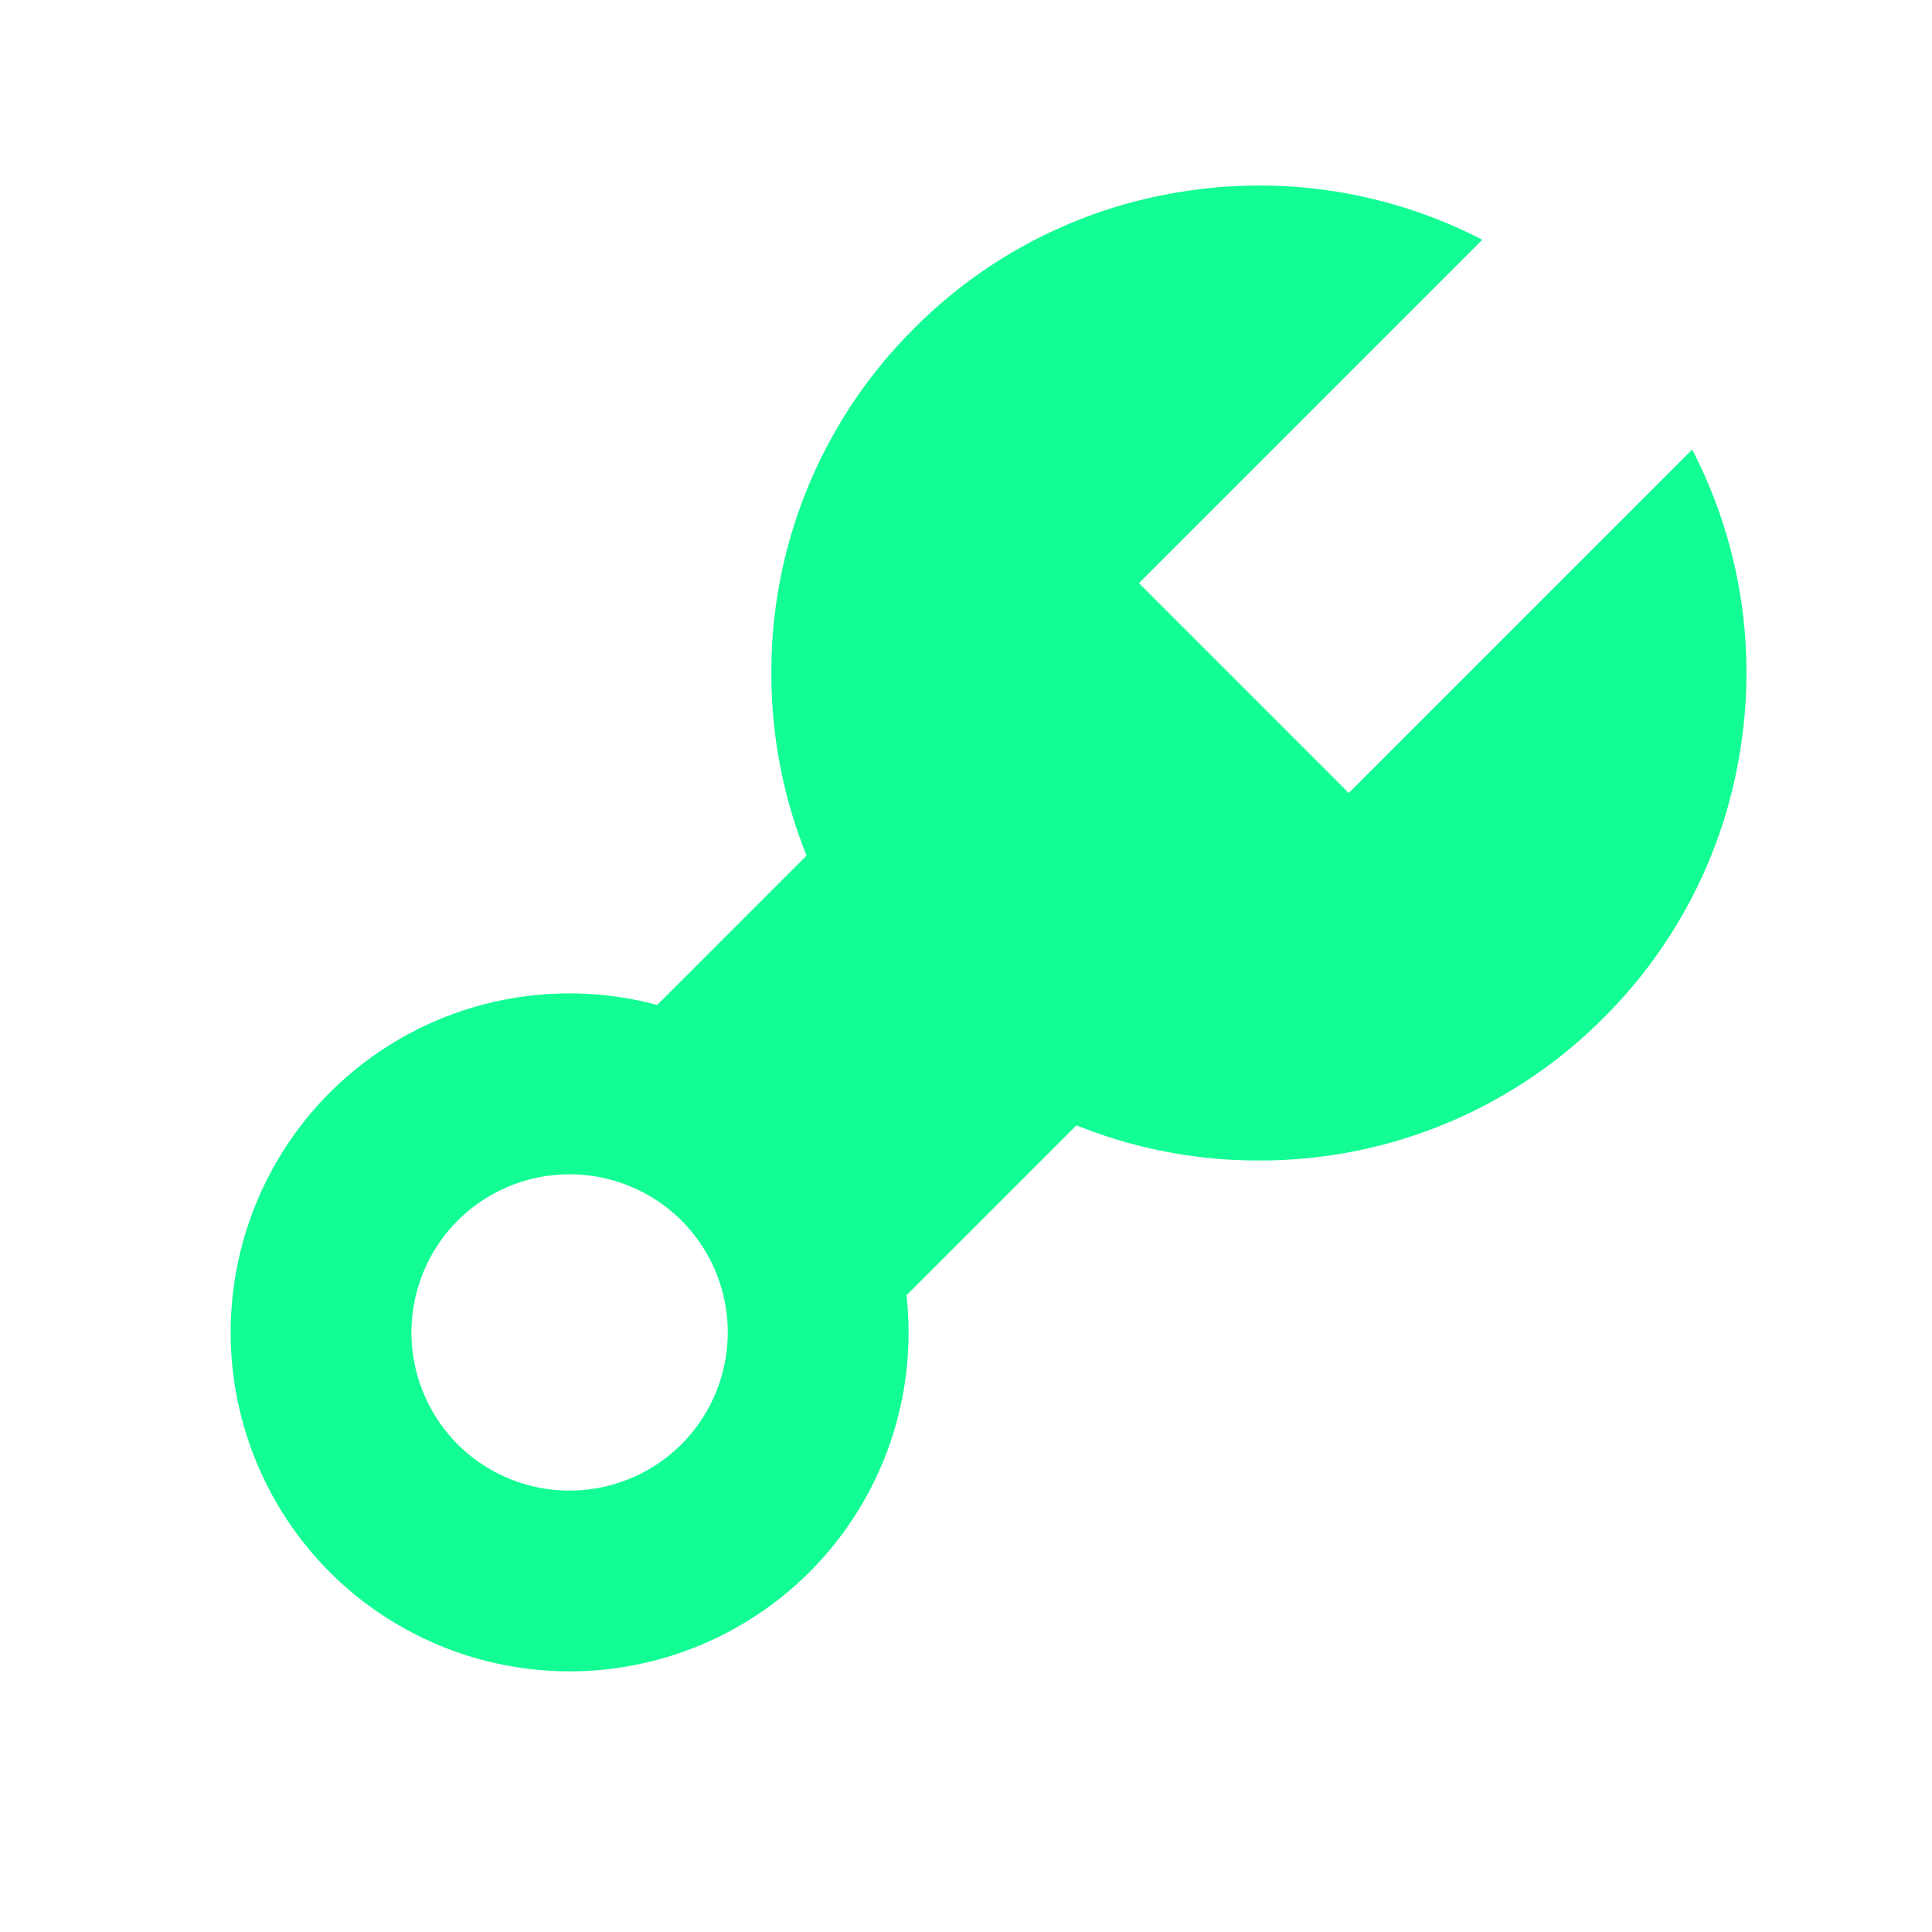 <svg xmlns="http://www.w3.org/2000/svg" width="45.582" height="45.582" viewBox="0 0 45.582 45.582">
  <g id="工具icon-选中" transform="translate(-103.236 -447.274) rotate(45)">
    <path id="联合_23" data-name="联合 23" d="M-7948.894,35.664a8,8,0,0,1,4-6.925V23.755a11.483,11.483,0,0,1-3.632-2.457,11.424,11.424,0,0,1-3.369-8.132,11.4,11.4,0,0,1,2.261-6.847,11.442,11.442,0,0,1,5.74-4.111V13.666h7V2.207a11.441,11.441,0,0,1,5.742,4.111,11.4,11.4,0,0,1,2.261,6.847,11.426,11.426,0,0,1-3.371,8.132,11.476,11.476,0,0,1-3.63,2.456v5.671a7.989,7.989,0,0,1,3,6.24,8.01,8.01,0,0,1-8,8A8.012,8.012,0,0,1-7948.894,35.664Zm4.269,0a3.739,3.739,0,0,0,3.734,3.734,3.737,3.737,0,0,0,3.731-3.734,3.738,3.738,0,0,0-3.731-3.734A3.74,3.74,0,0,0-7944.625,35.664Z" transform="translate(8361.893 220.334)" fill="#12fd94"/>
  </g>
</svg>
